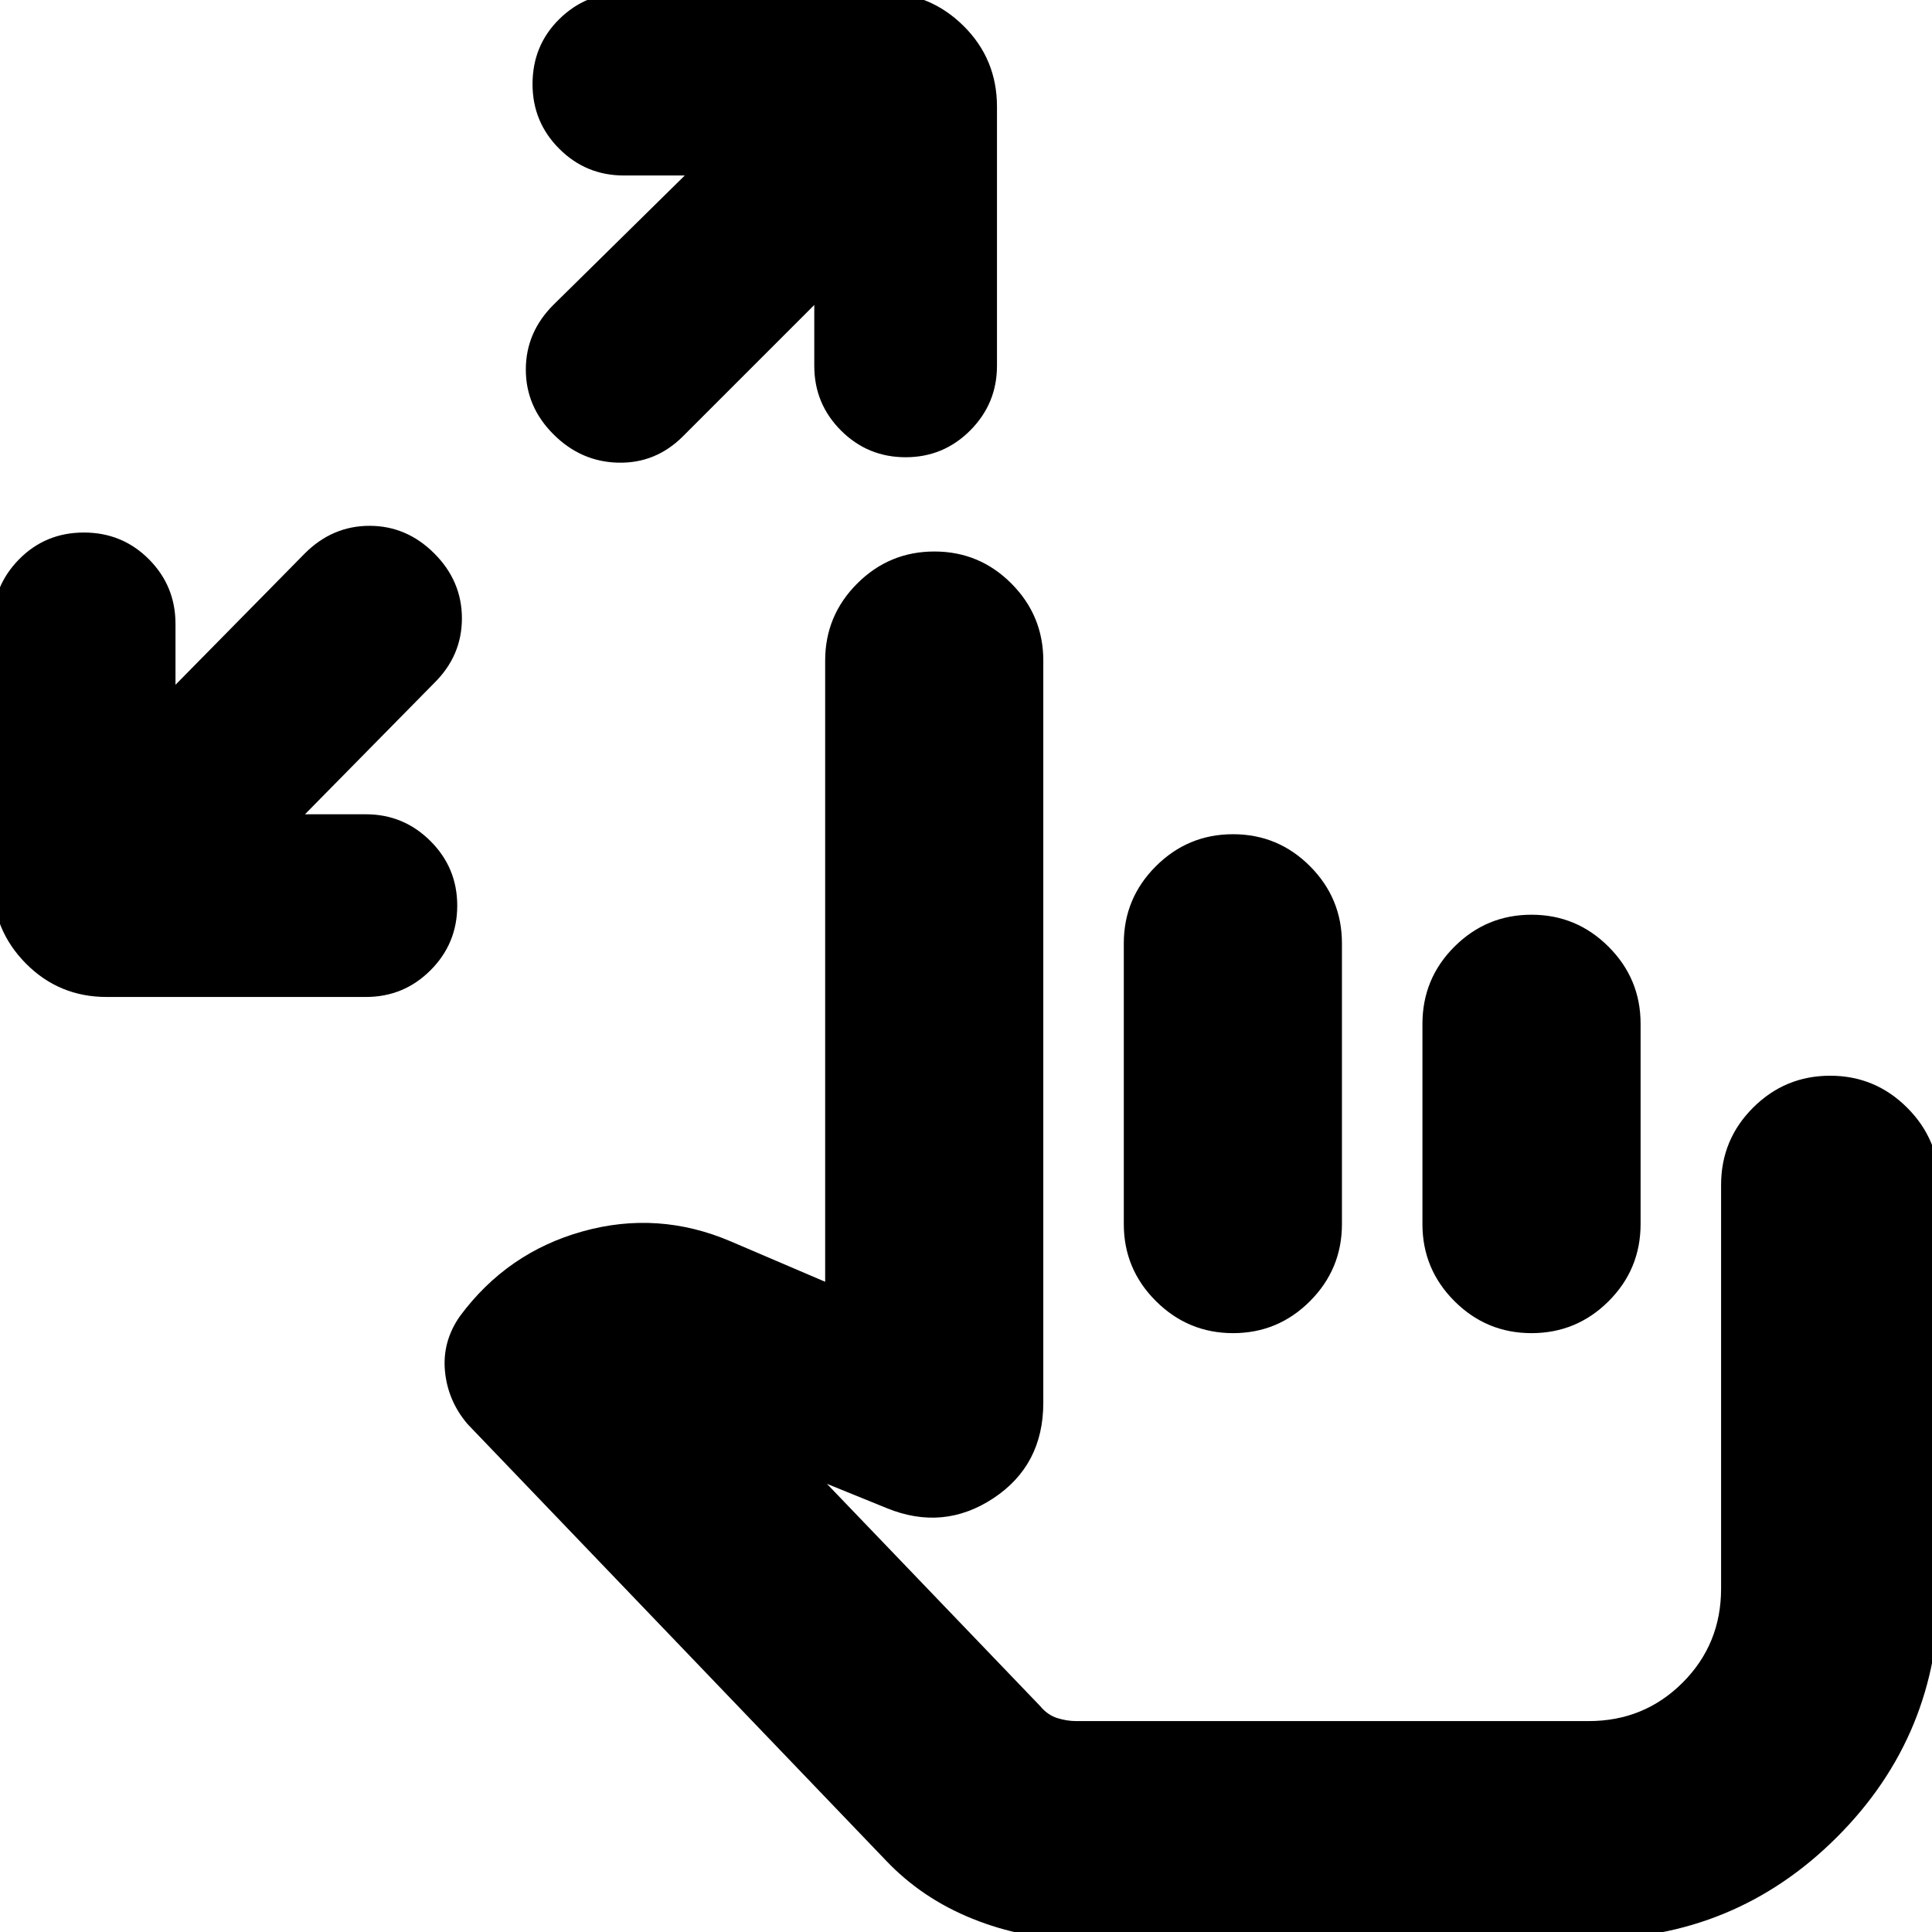 <svg xmlns="http://www.w3.org/2000/svg" height="24" viewBox="0 -960 960 960" width="24"><path d="M151.54-555.39h30.26q18.72 0 32.06 13.27Q227.2-528.84 227.2-510q0 18.84-13.28 32.12-13.27 13.27-32.12 13.27H53q-23.67 0-40.13-16.62-16.46-16.63-16.46-39.97V-650q0-18.84 13.1-32.12 13.1-13.27 32.17-13.27 19.08 0 32.3 13.27Q87.2-668.84 87.2-650v30.26L151.46-685q13.71-13.72 32.17-13.72T215.8-685q13.72 13.72 13.72 32.26t-13.72 32.09l-64.26 65.26Zm253.07-253.07-65.26 65.26q-13.48 13.48-32.06 13.1-18.57-.38-32.29-14.1-13.72-13.71-13.72-32.17T275-808.54l65.26-64.26H310q-18.84 0-32.12-13.28-13.27-13.27-13.27-32.12 0-19.19 13.27-32.29 13.28-13.1 32.12-13.1h128.8q23.34 0 39.97 16.46 16.62 16.46 16.62 40.13v128.8q0 18.72-13.27 32.06Q468.84-732.8 450-732.8q-18.84 0-32.12-13.28-13.27-13.27-13.27-32.12v-30.26ZM534.83 3.59q-26.24 0-51.48-10.12t-43.24-29.12L232.28-252.43q-9.8-11.57-11.18-26.28-1.38-14.7 7.42-27.27 23.44-31.67 60.97-42.15 37.53-10.48 73.68 5l46.85 20.04v-308.67q0-22.38 15.93-38.29 15.92-15.91 38.33-15.91 22.42 0 38.27 15.91 15.86 15.91 15.86 38.29v368.8q0 31.03-24.81 47.43-24.82 16.4-52.97 4.92l-29.74-12.09 105.89 110.37q3.76 4.53 8.56 6.03 4.79 1.5 9.49 1.5h254.56q27.59 0 46.7-19.11 19.11-19.11 19.11-46.7v-200.58q0-22.57 15.9-38.43 15.91-15.86 38.29-15.86t38.29 15.91q15.91 15.9 15.91 38.29v200.67q0 72.65-50.78 123.42Q862.04 3.59 789.39 3.59H534.83ZM694-222.8Zm-81.32-322.68q22.41 0 38.27 15.91 15.85 15.9 15.85 38.29v139.52q0 22.38-15.87 38.29-15.88 15.9-38.22 15.9-22.34 0-38.32-15.9-15.98-15.91-15.98-38.29v-139.52q0-22.39 15.93-38.29 15.92-15.91 38.34-15.91Zm148.32 40q22.38 0 38.29 15.91 15.91 15.9 15.91 38.29v99.43q0 22.57-15.91 38.43-15.91 15.85-38.29 15.85t-38.29-15.9q-15.91-15.91-15.91-38.29v-99.43q0-22.57 15.91-38.43T761-505.48Z"/></svg>